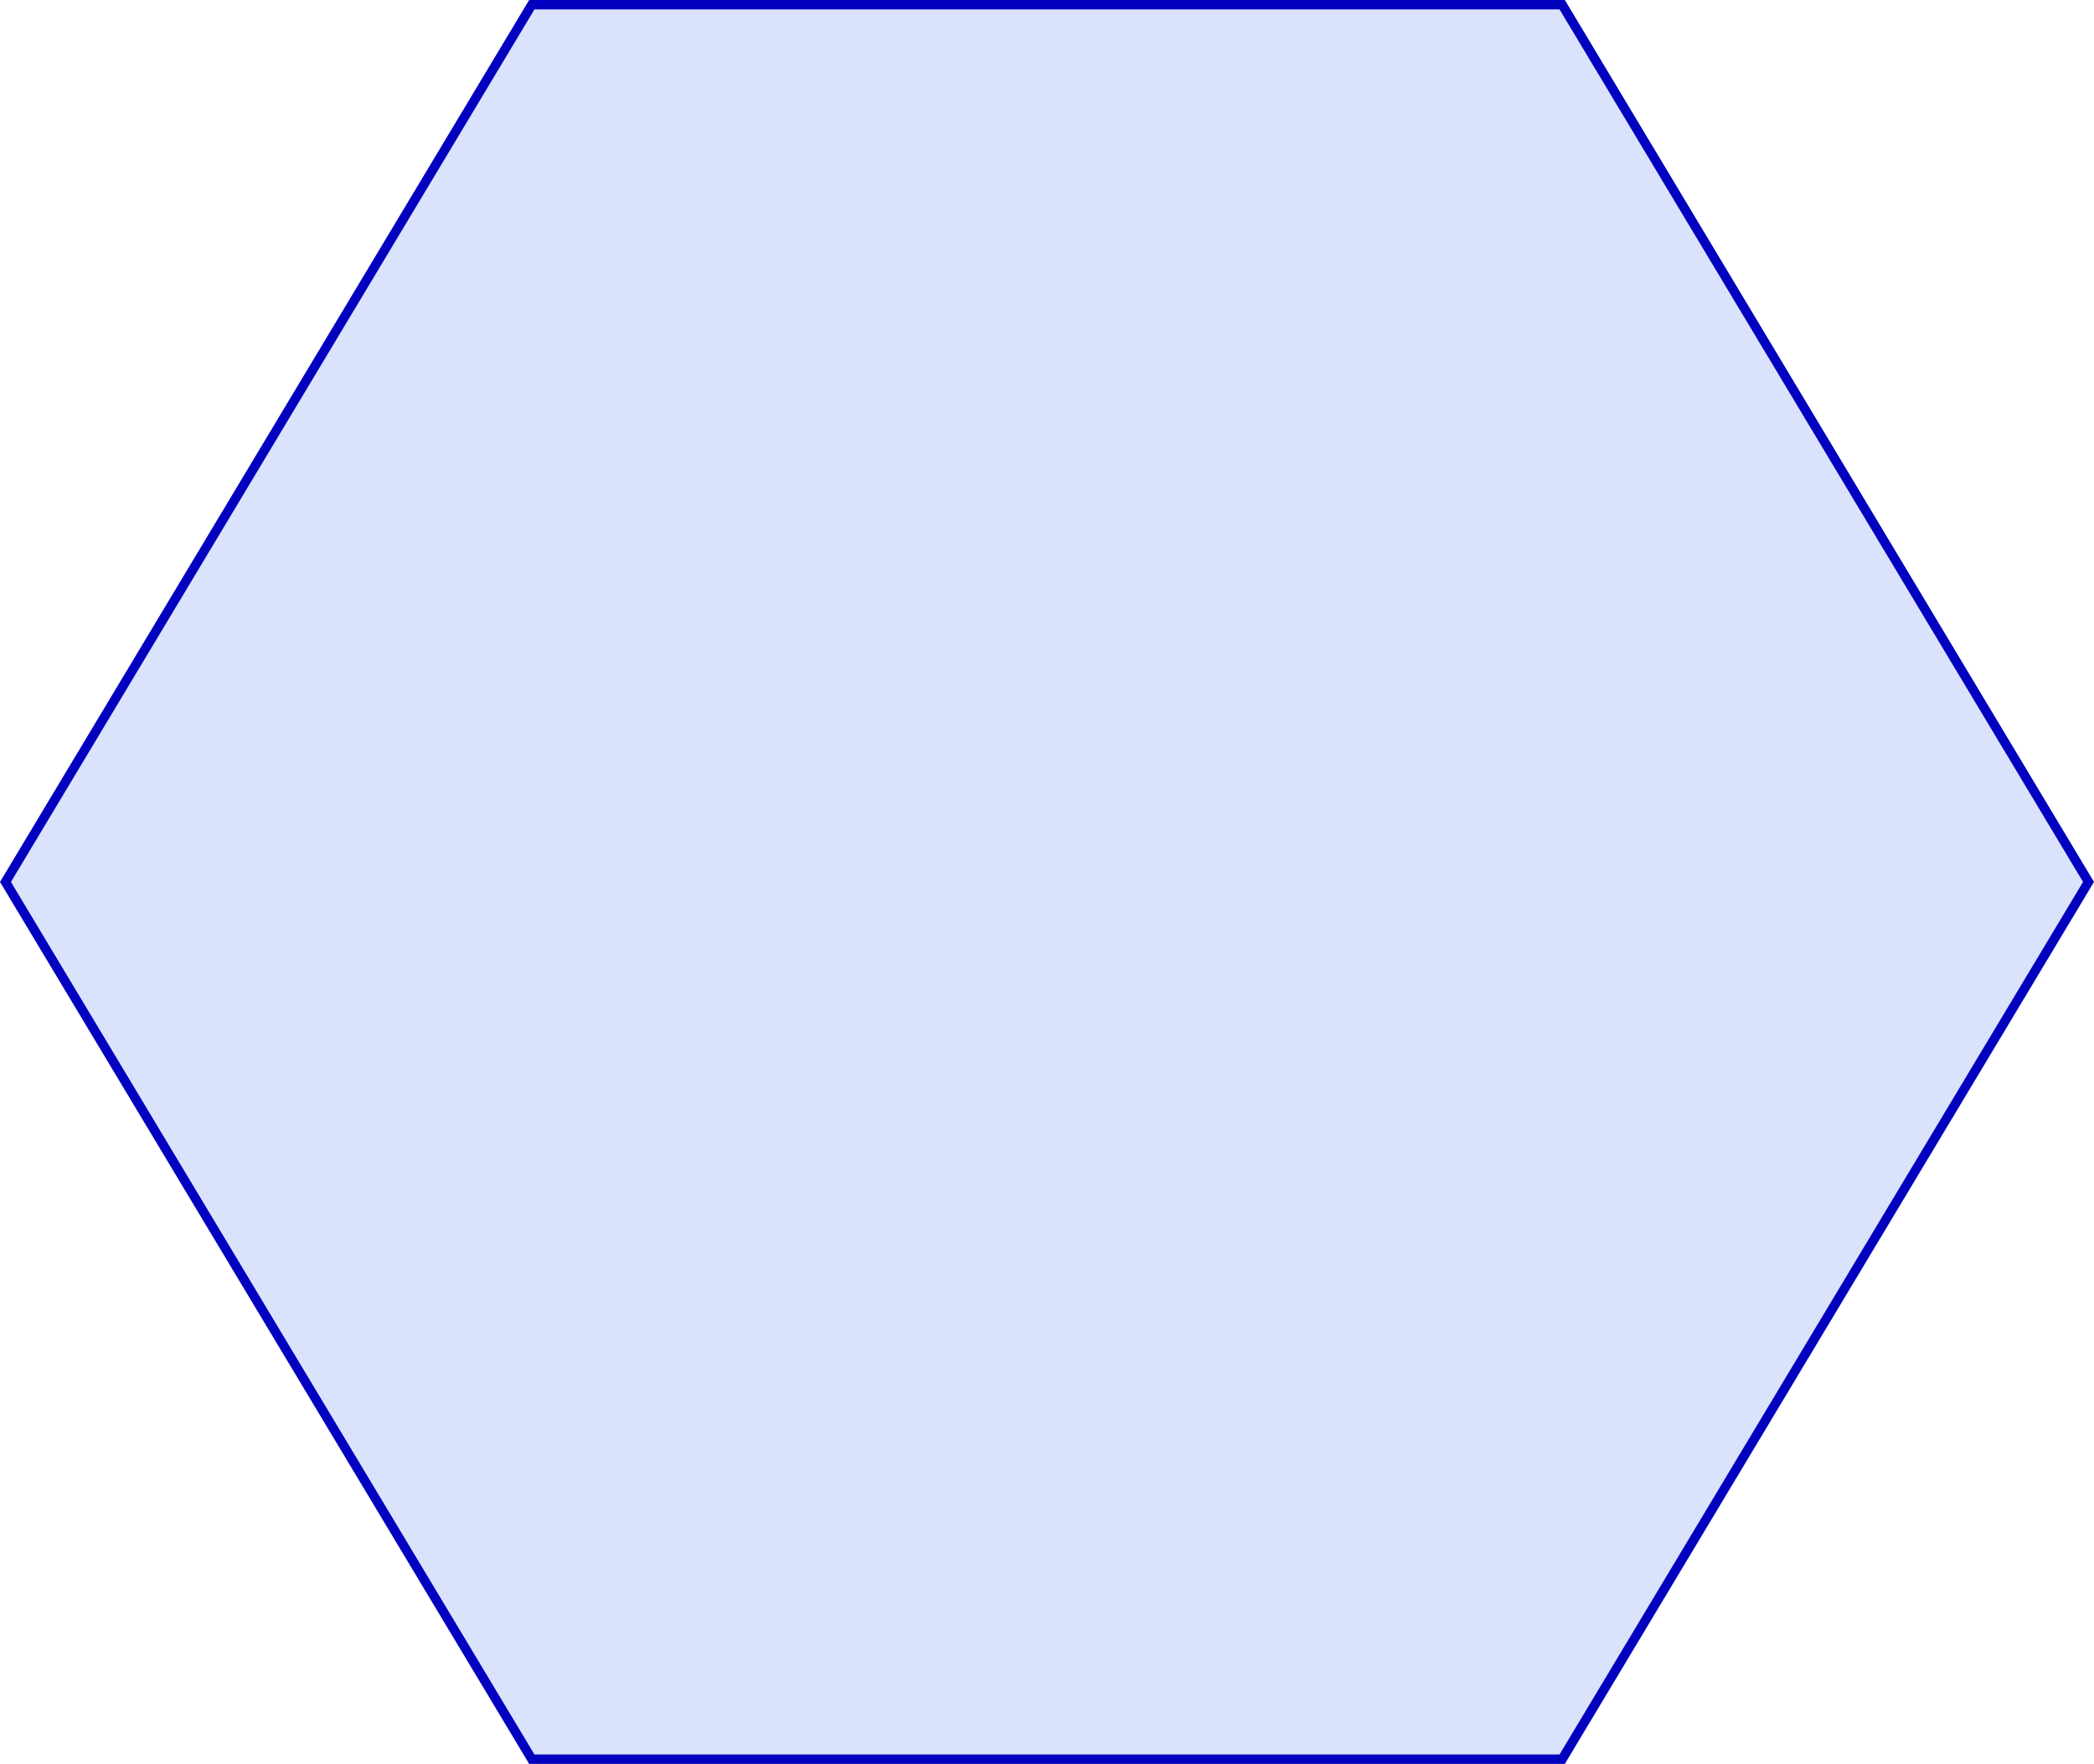 ﻿<?xml version="1.0" encoding="utf-8"?>
<svg version="1.1" xmlns:xlink="http://www.w3.org/1999/xlink" width="222px" height="187px" xmlns="http://www.w3.org/2000/svg">
  <g transform="matrix(1 0 0 1 -238 -698 )">
    <path d="M 239.163 791.5  L 294.663 699  L 403.337 699  L 458.837 791.5  L 403.337 884  L 294.663 884  L 239.163 791.5  Z " fill-rule="nonzero" fill="#0442e3" stroke="none" fill-opacity="0.145" />
    <path d="M 238 791.5  L 294.1 698  L 403.9 698  L 460 791.5  L 403.9 885  L 294.1 885  L 238 791.5  Z M 294.663 699  L 239.163 791.5  L 294.663 884  L 403.337 884  L 458.837 791.5  L 403.337 699  L 294.663 699  Z " fill-rule="nonzero" fill="#0000bf" stroke="none" fill-opacity="0.996" />
  </g>
</svg>
